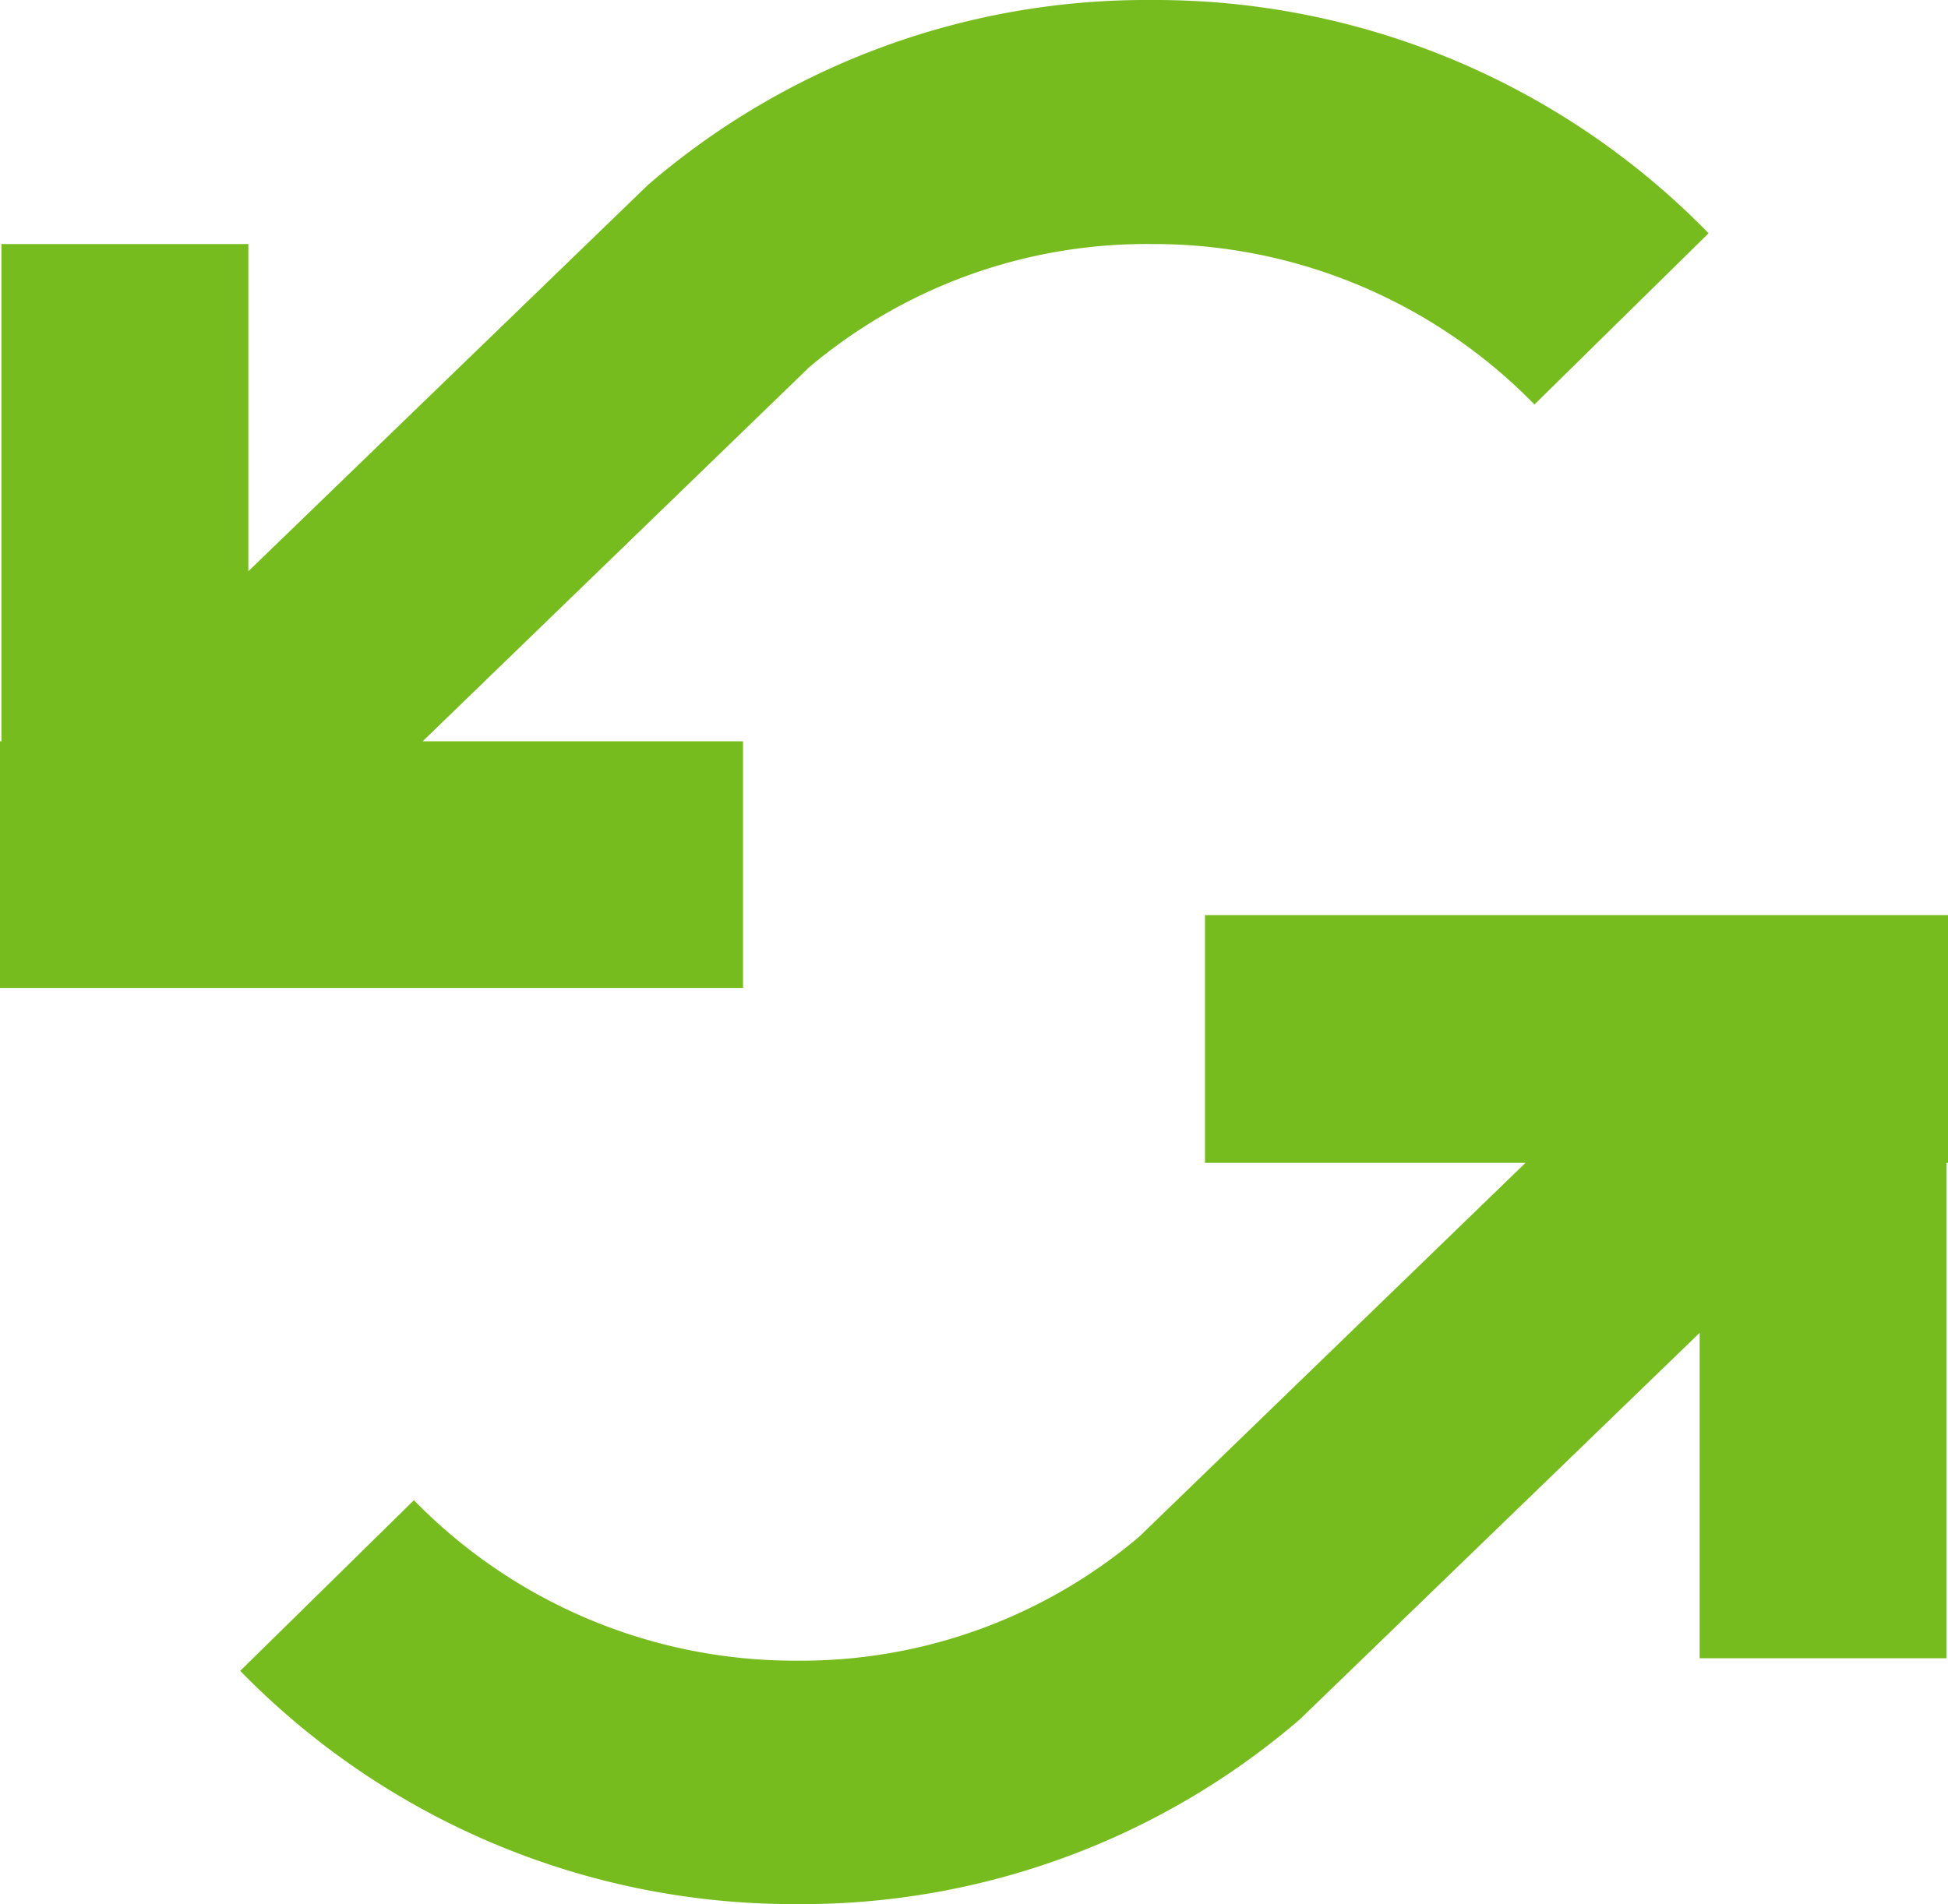 <svg id="Layer_1" data-name="Layer 1" xmlns="http://www.w3.org/2000/svg" viewBox="0 0 95.77 93.63"><defs><style>.cls-1{fill:#77bc1f;}</style></defs><title>QUICKCHANGE</title><path class="cls-1" d="M95.7,45H59.24V57.18H75L56,75.57a25.72,25.72,0,0,1-16.85,6.09,26.16,26.16,0,0,1-18.8-7.89l-8.54,8.39A38,38,0,0,0,39.13,93.63a37.54,37.54,0,0,0,24.78-9.09l19.65-19v16H95.7V57.18h.07V45Z"/><path class="cls-1" d="M36.53,48.58V36.45H20.78l19-18.39A25.72,25.72,0,0,1,56.64,12a26.16,26.16,0,0,1,18.8,7.89L84,11.47A38,38,0,0,0,56.64,0,37.54,37.54,0,0,0,31.86,9.09l-19.65,19V12H.07V36.45H0V48.58H36.53Z"/></svg>